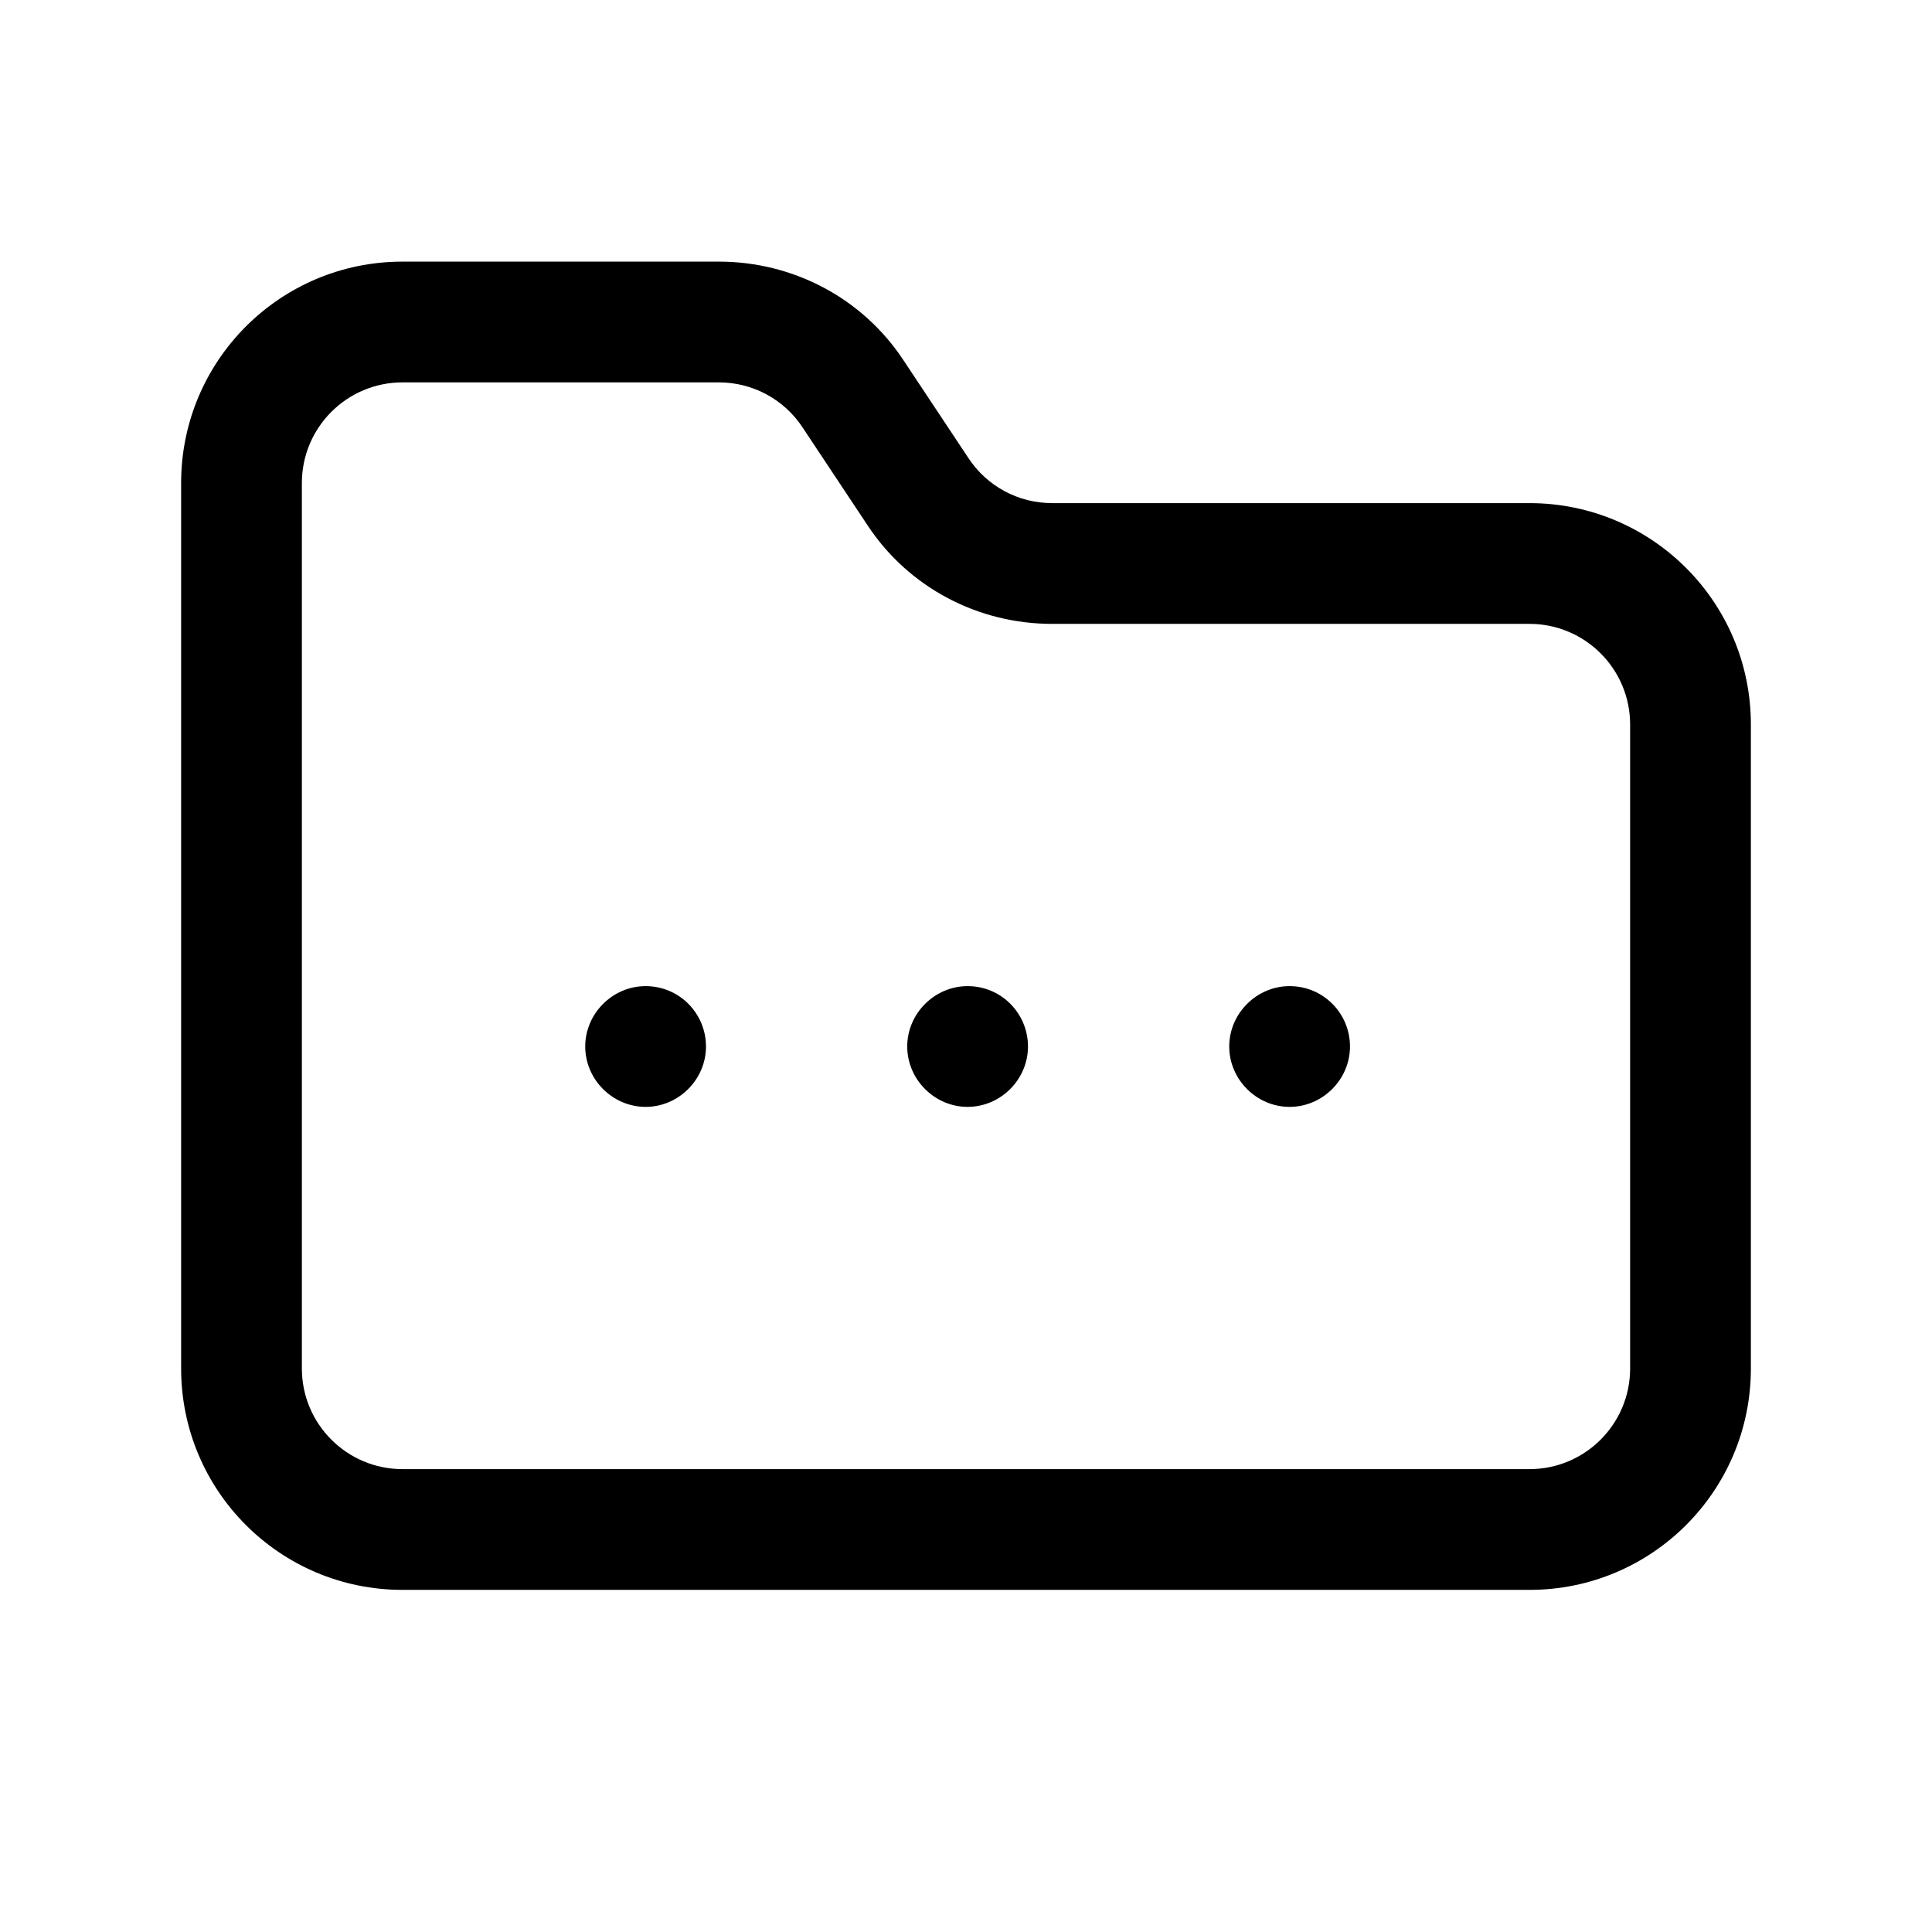 <svg width="24" height="24" viewBox="0 0 24 24" fill="none" xmlns="http://www.w3.org/2000/svg">
<path d="M19 6.25H13.07C12.65 6.25 12.26 6.04 12.03 5.69L11.22 4.47C10.71 3.7 9.85 3.25 8.93 3.25H5C3.48 3.25 2.25 4.48 2.25 6V17C2.25 18.52 3.48 19.75 5 19.75H19C20.52 19.75 21.75 18.52 21.75 17V9C21.75 7.48 20.52 6.25 19 6.25ZM20.25 17C20.25 17.69 19.69 18.25 19 18.25H5C4.31 18.25 3.75 17.69 3.75 17V6C3.75 5.31 4.31 4.75 5 4.75H8.93C9.35 4.75 9.74 4.96 9.97 5.31L10.78 6.53C11.29 7.3 12.15 7.75 13.07 7.75H19C19.69 7.75 20.25 8.31 20.25 9V17Z" fill="black"/>
<path d="M12.02 12.25C11.61 12.25 11.27 12.59 11.27 13C11.27 13.41 11.61 13.75 12.02 13.75C12.43 13.75 12.77 13.41 12.77 13C12.77 12.59 12.44 12.25 12.02 12.25Z" fill="black"/>
<path d="M16.02 12.25C15.61 12.25 15.27 12.59 15.27 13C15.27 13.41 15.61 13.75 16.02 13.75C16.43 13.75 16.77 13.41 16.77 13C16.77 12.59 16.44 12.25 16.02 12.25Z" fill="black"/>
<path d="M8.02 12.25C7.61 12.25 7.27 12.59 7.27 13C7.27 13.41 7.61 13.75 8.02 13.75C8.43 13.75 8.77 13.41 8.77 13C8.77 12.59 8.44 12.25 8.02 12.25Z" fill="black"/>
</svg>

